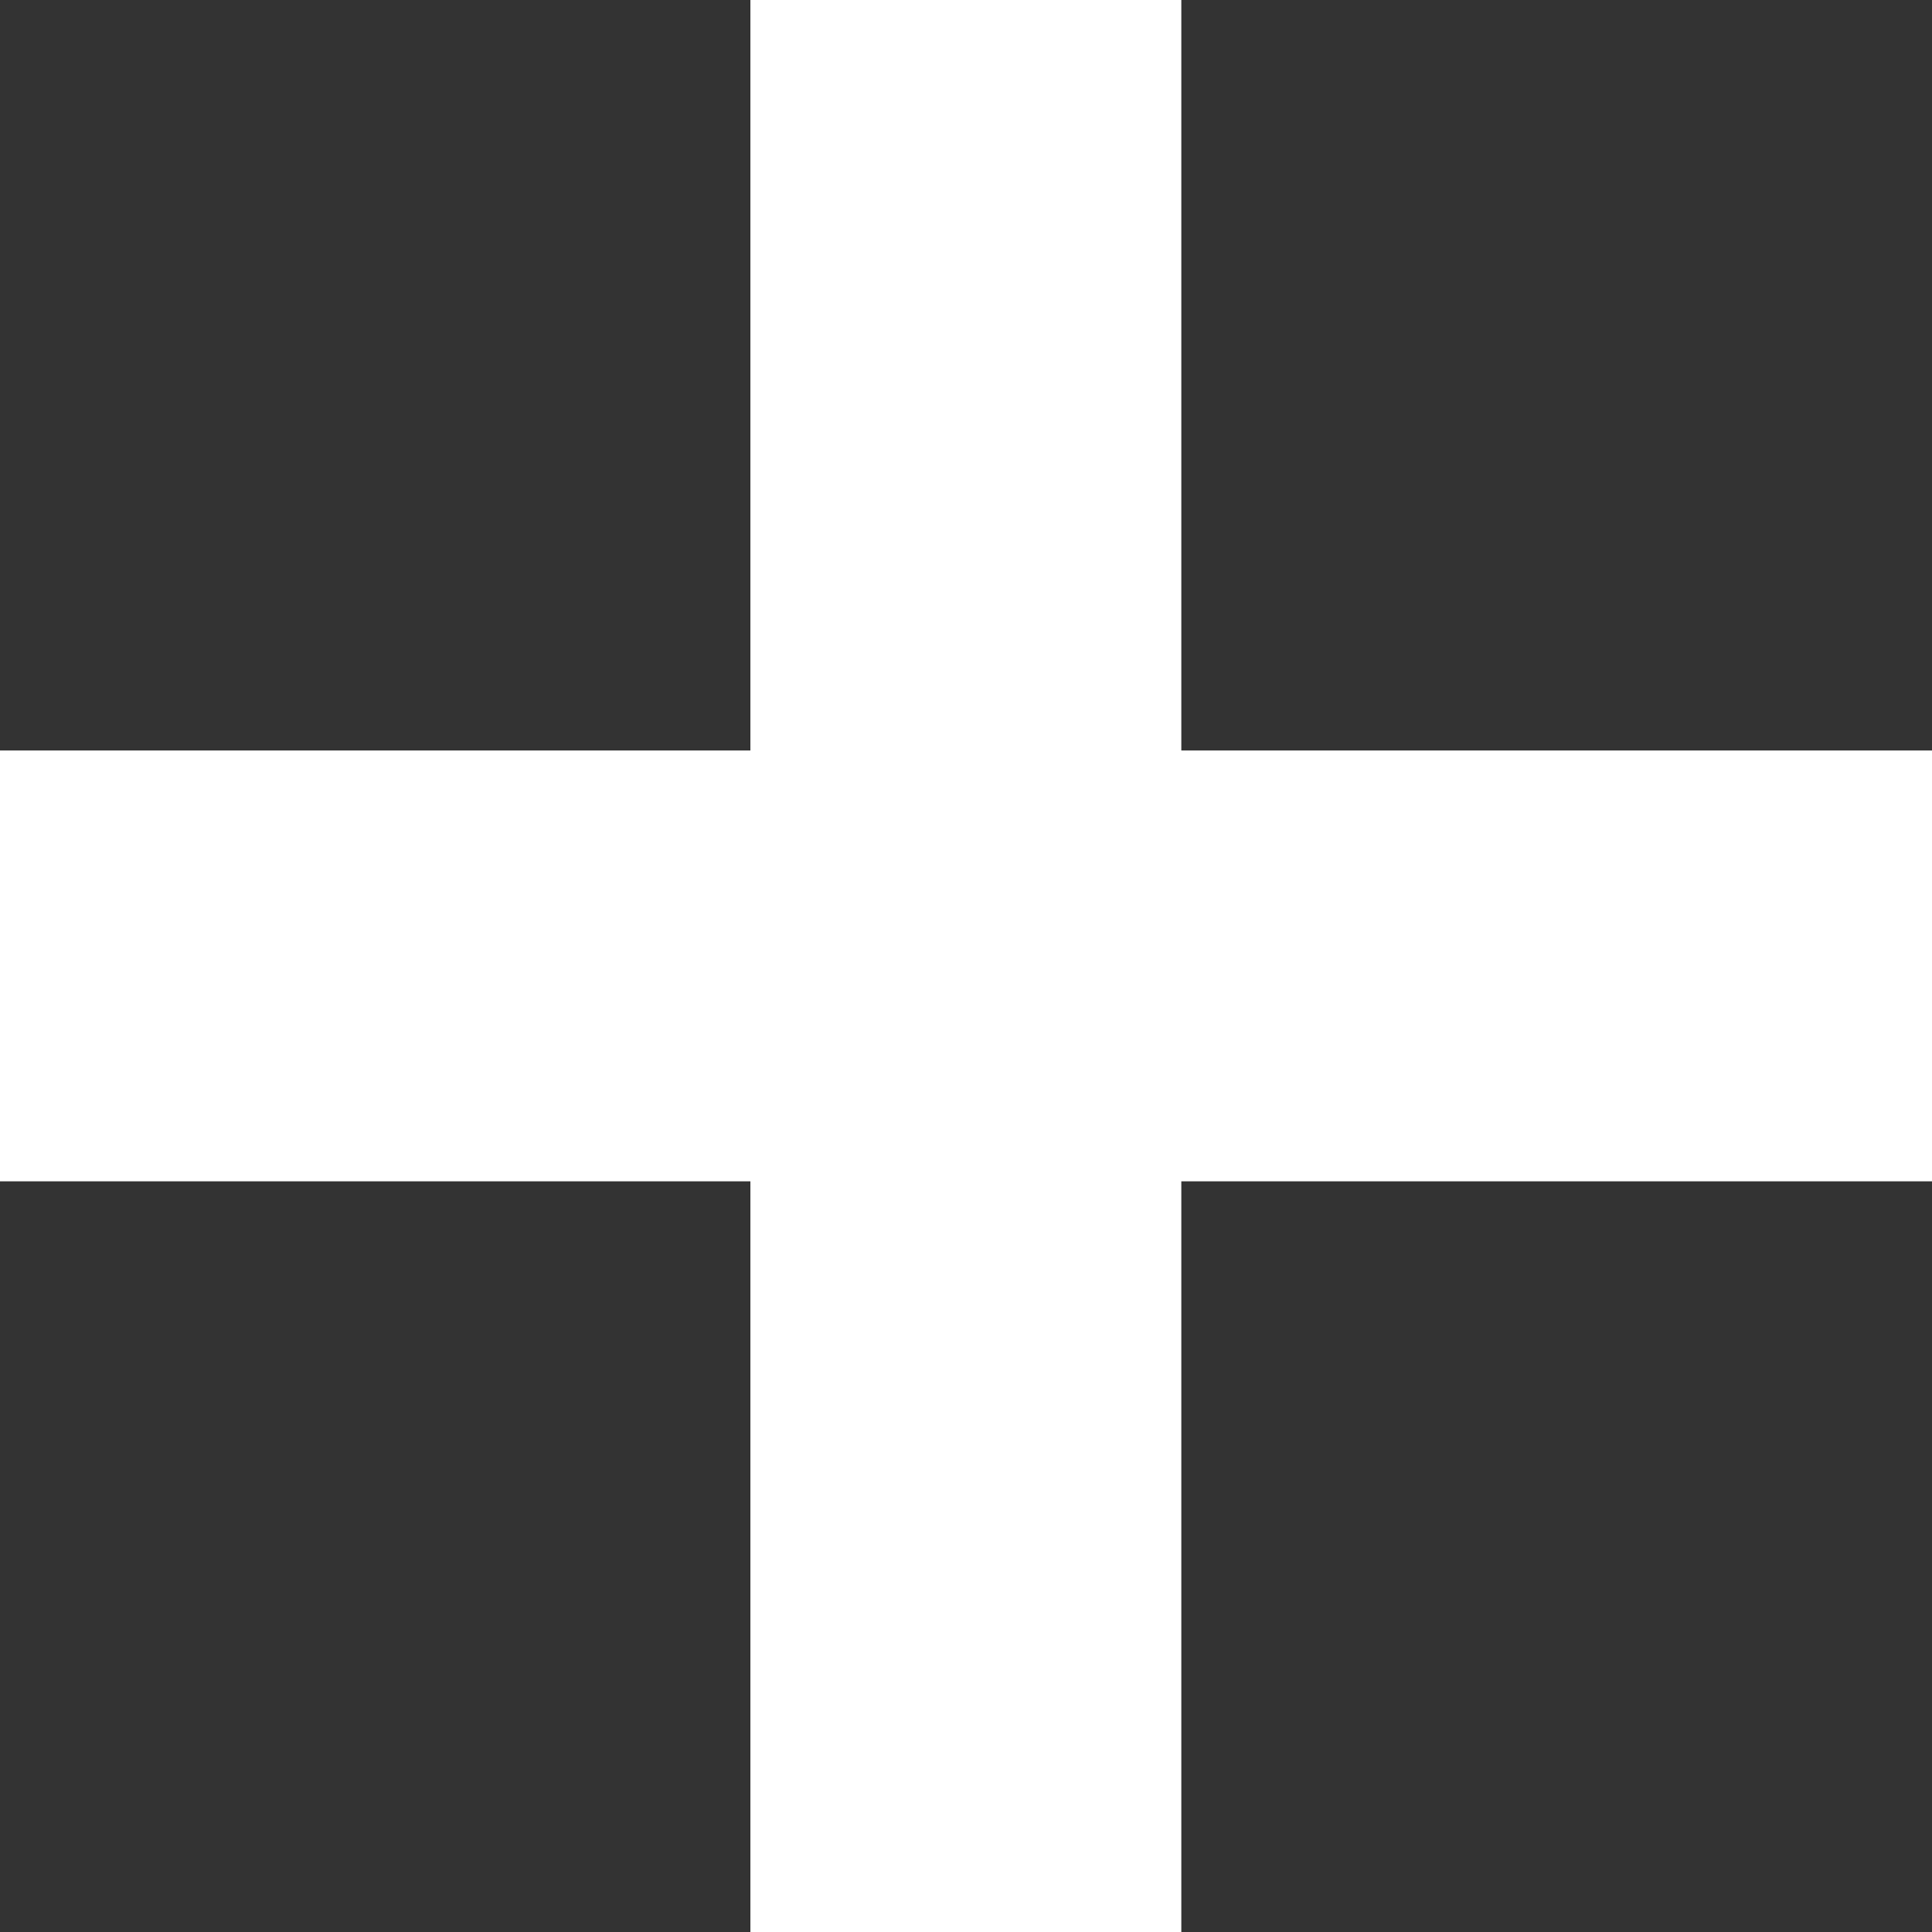 <svg
        xmlns="http://www.w3.org/2000/svg"
        xmlns:xlink="http://www.w3.org/1999/xlink"
        width="20px" height="20px">
    <rect width="100%" height="100%" fill="#333333" stroke="none"/>
    <path fill-rule="evenodd"  fill="rgb(255, 255, 255)"
          d="M12.229,20.007 L7.768,20.007 L7.768,12.229 L-0.010,12.229 L-0.010,7.769 L7.768,7.769 L7.768,-0.010 L12.229,-0.010 L12.229,7.769 L20.006,7.769 L20.006,12.229 L12.229,12.229 L12.229,20.007 Z"/>
</svg>
